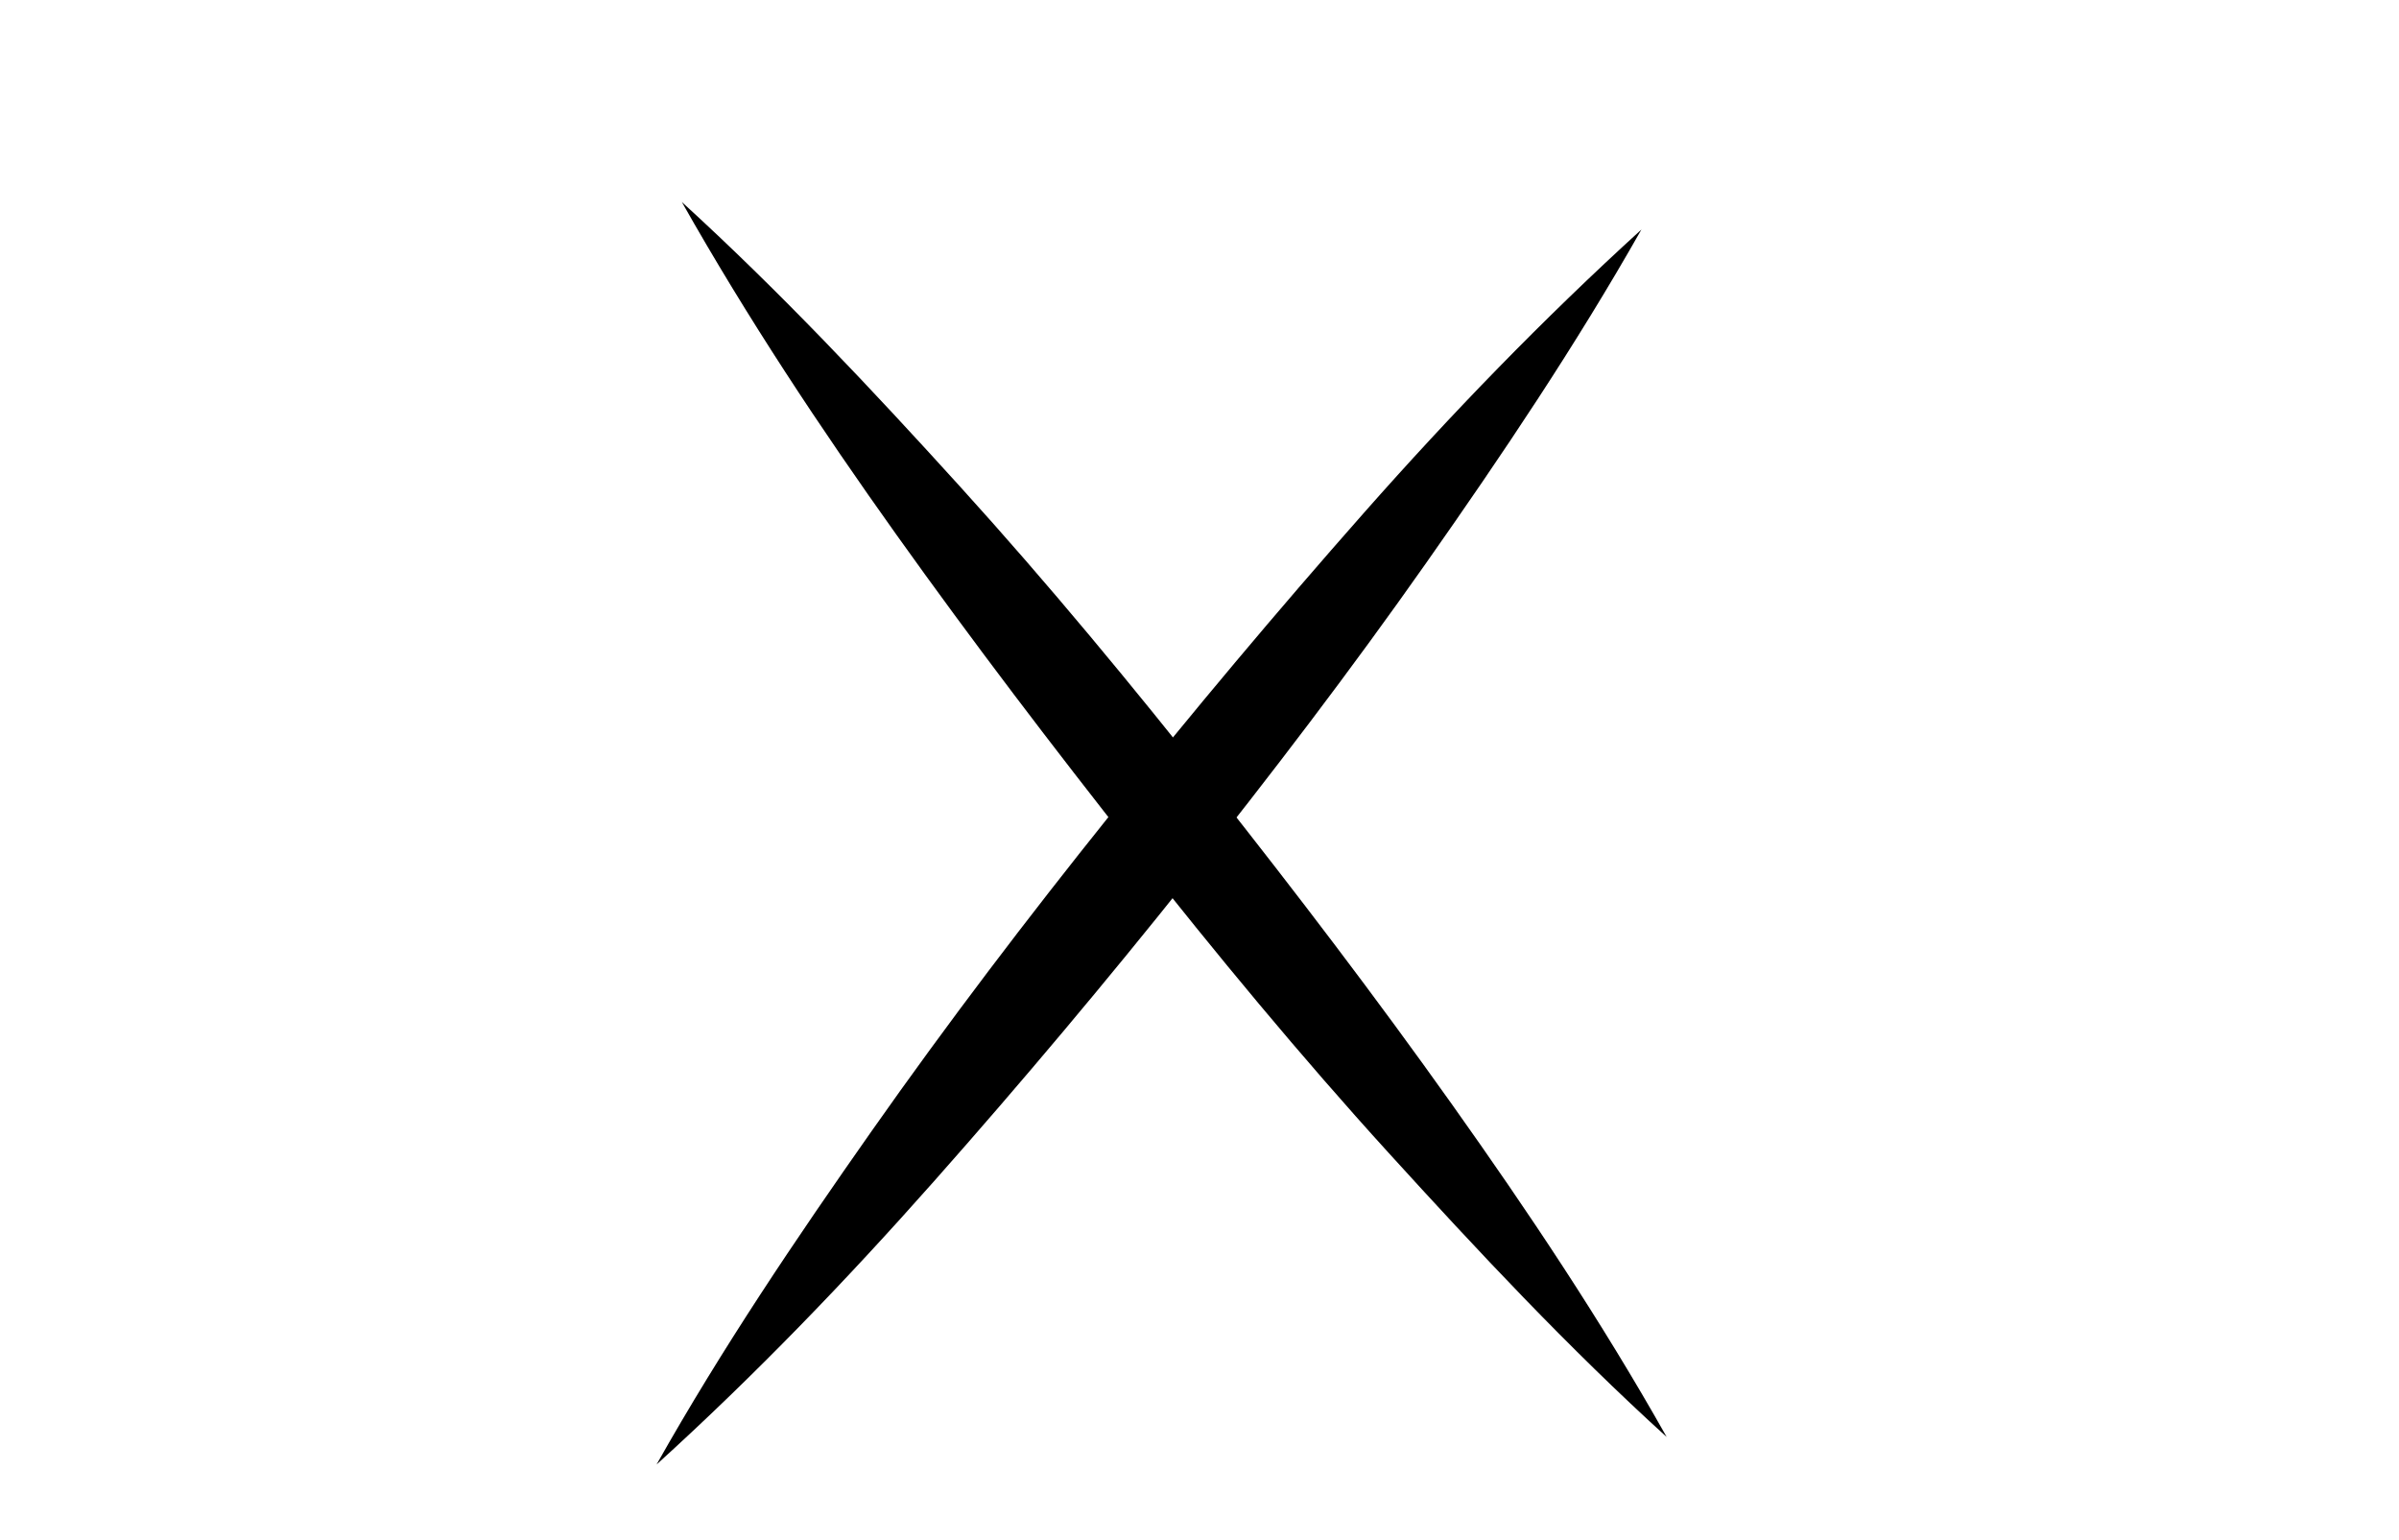 <svg xmlns="http://www.w3.org/2000/svg" width="95" height="61" viewBox="0 0 95 61"><title>x</title><g id="Layer_3_copy" data-name="Layer 3 copy"><path d="M65,9.09c-2.6,4.59-5.52,8.93-8.52,13.2s-6.17,8.42-9.42,12.5-6.6,8.07-10.08,12S29.91,54.45,26,58c2.59-4.6,5.52-8.94,8.52-13.21s6.16-8.42,9.42-12.49,6.61-8.07,10.08-12S61.1,12.64,65,9.09Z"/><path d="M27,8c3.9,3.56,7.48,7.37,11,11.25s6.83,7.89,10.08,12,6.4,8.24,9.42,12.49S63.41,52.31,66,56.91c-3.91-3.55-7.48-7.37-11-11.24s-6.84-7.89-10.08-12-6.39-8.24-9.42-12.49S29.6,12.6,27,8Z"/></g></svg>
